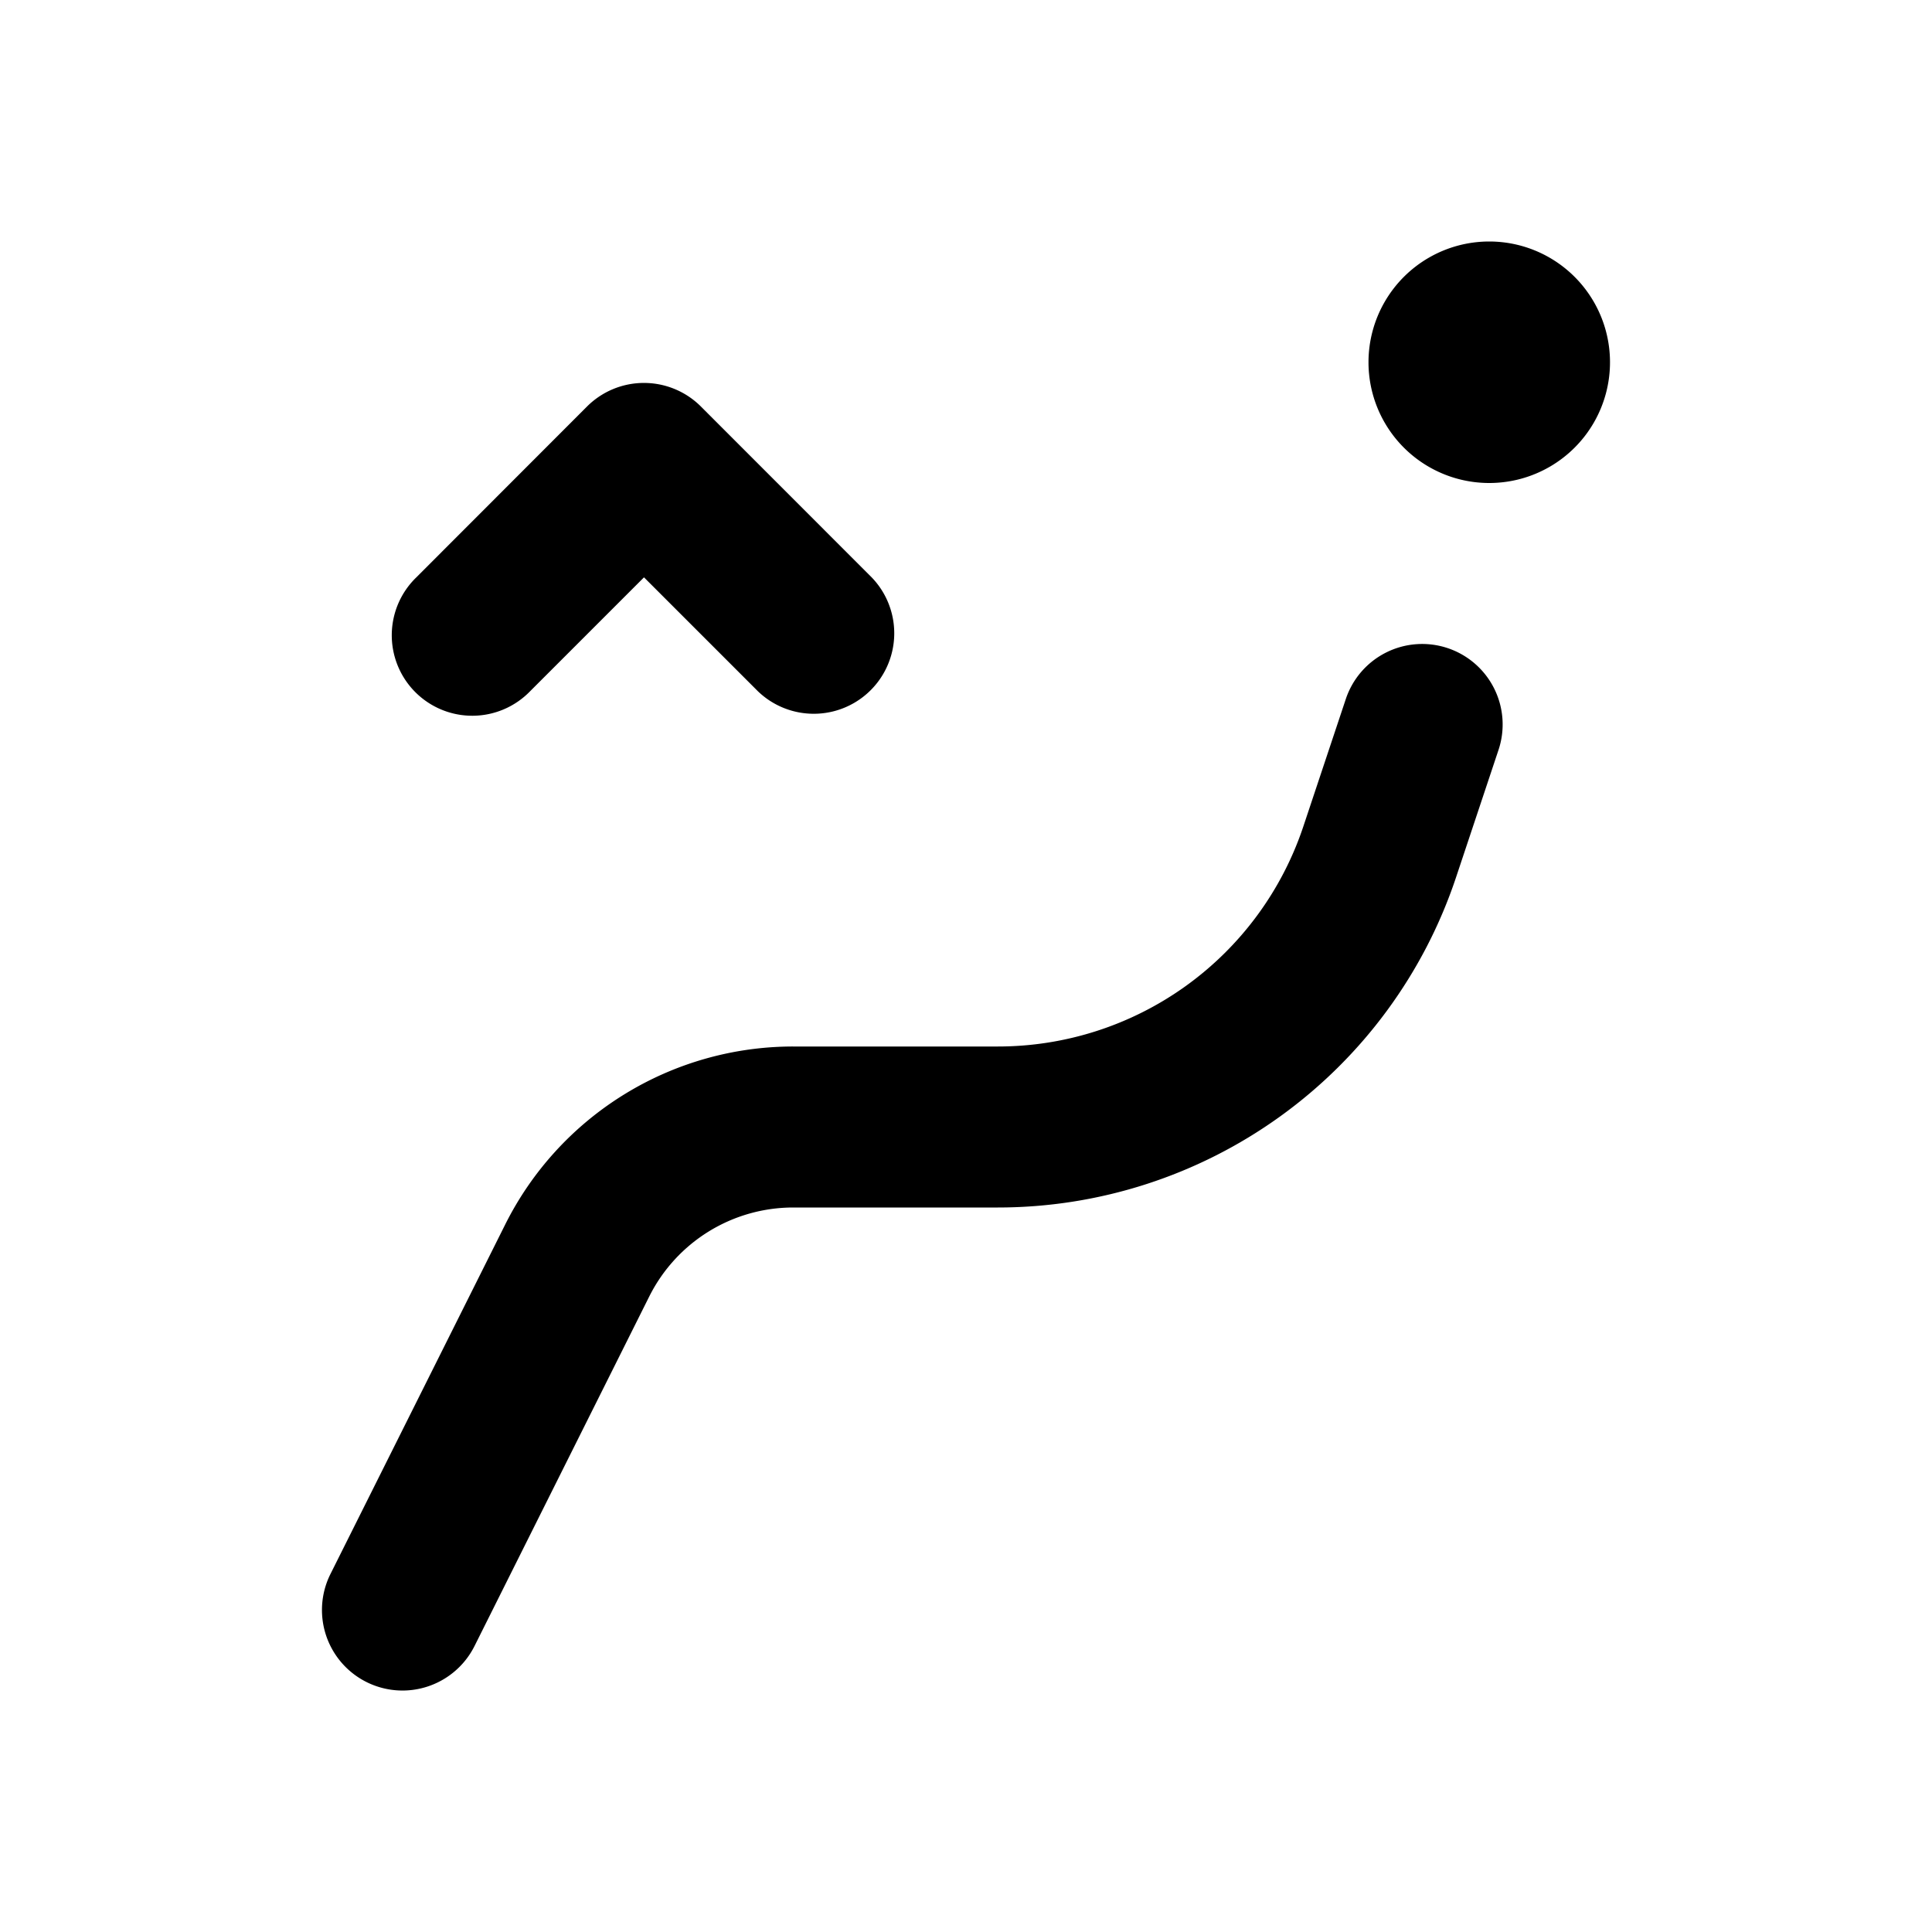 <svg xmlns="http://www.w3.org/2000/svg" width="24" height="24">
  <defs/>
  <path  d="M17.983,8.051 A1 1 0 0 1 18.615,9.316 L18.088,10.897 A6 6 0 0 1 12.396,15 L9.854,15 A2 2 0 0 0 8.065,16.106 L5.895,20.447 A1 1 0 1 1 4.105,19.553 L6.276,15.211 A4 4 0 0 1 9.854,13 L12.396,13 A4 4 0 0 0 16.191,10.265 L16.718,8.684 A1 1 0 0 1 17.983,8.051 M8,4.757 A1 1 0 0 1 8.707,5.05 L10.828,7.172 A1 1 0 0 1 9.414,8.586 L8,7.172 L6.586,8.586 A1 1 0 1 1 5.172,7.172 L7.292,5.05 A1 1 0 0 1 8,4.757 M18.5,3 A1.5 1.5 0 1 1 18.5,6 A1.5 1.5 0 0 1 18.5,3"/>
</svg>

